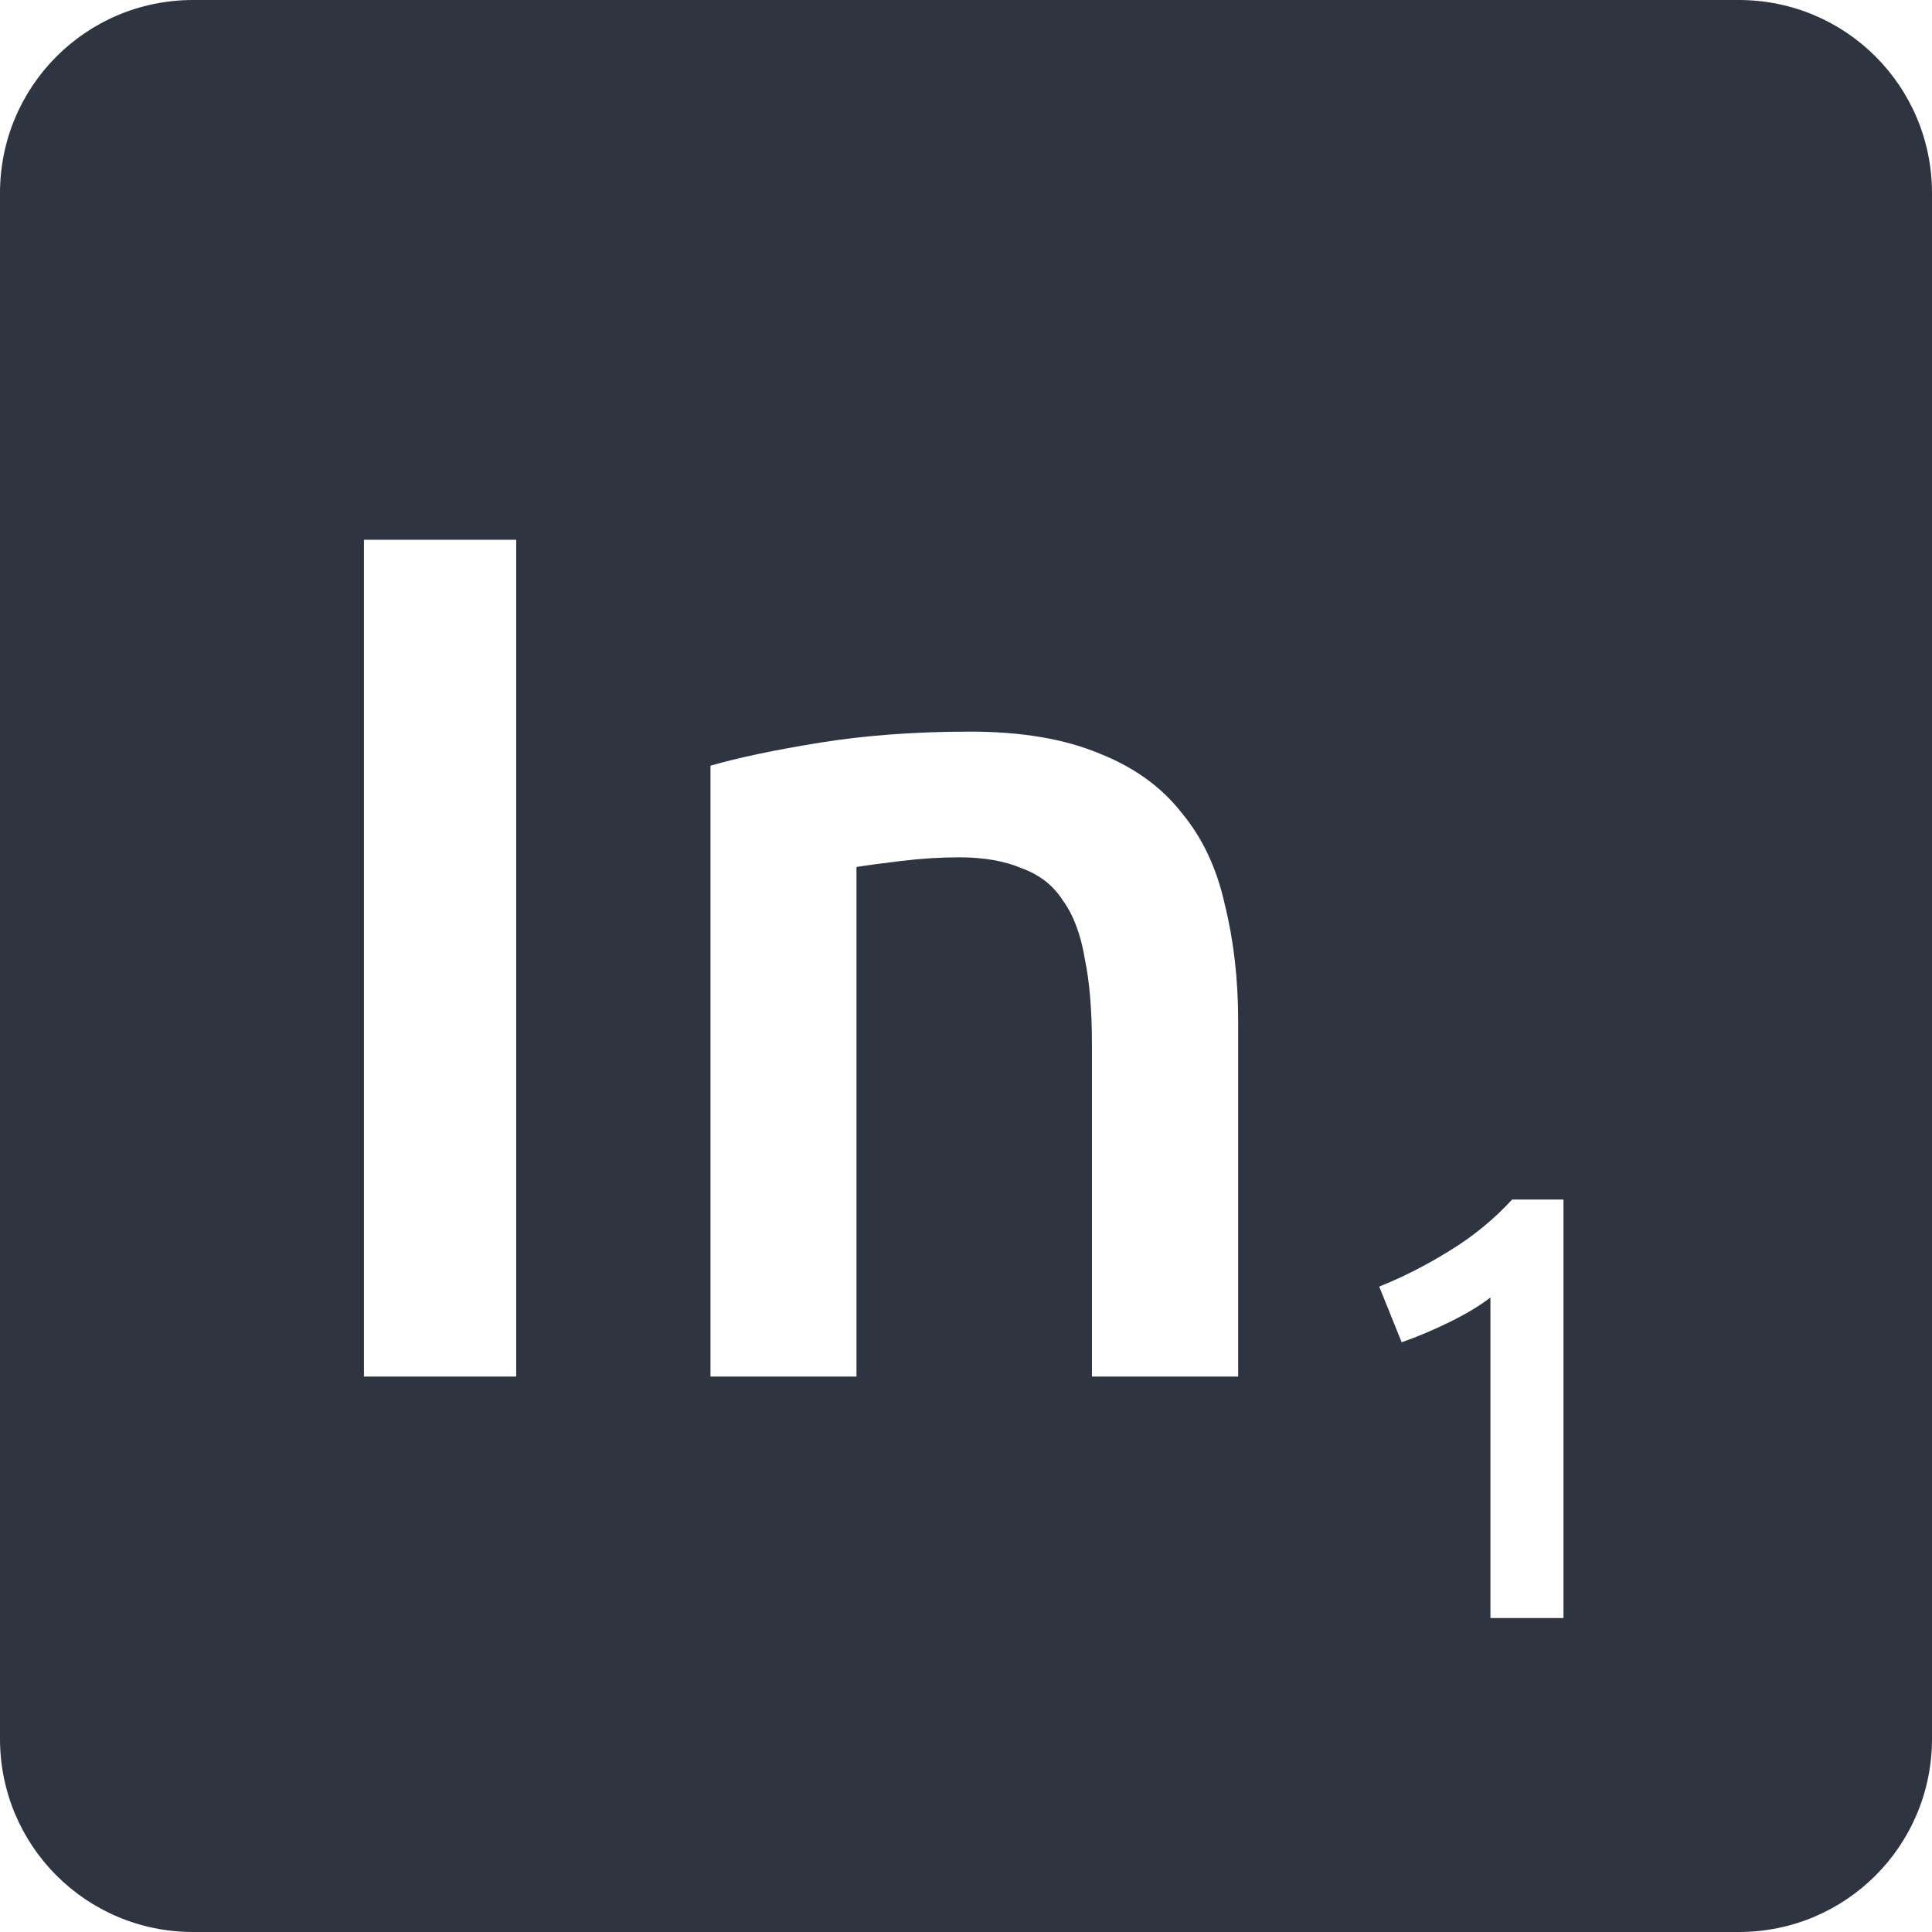 <svg viewBox="0 0 16 16" xmlns="http://www.w3.org/2000/svg">
 <path d="m1.6 0c-0.886 0-1.6 0.714-1.6 1.6v12.8c0 0.886 0.714 1.6 1.6 1.6h12.8c0.886 0 1.6-0.714 1.6-1.6v-12.8c0-0.886-0.714-1.6-1.6-1.6h-12.8zm1.414 4.47h1.261v6.93h-1.261v-6.93zm5.02 1.589c0.427 0 0.784 0.061 1.07 0.181 0.287 0.113 0.513 0.276 0.68 0.489 0.173 0.207 0.293 0.461 0.359 0.761 0.073 0.293 0.111 0.615 0.111 0.969v2.941h-1.211v-2.75c0-0.28-0.019-0.516-0.059-0.709-0.033-0.2-0.093-0.361-0.18-0.481-0.08-0.127-0.194-0.215-0.341-0.269-0.14-0.06-0.314-0.091-0.52-0.091-0.153 0-0.313 0.01-0.48 0.03s-0.29 0.037-0.37 0.05v4.22h-1.209v-5.059c0.233-0.067 0.536-0.131 0.909-0.191s0.787-0.091 1.241-0.091zm4.489 3.875h0.425v3.466h-0.605v-2.655c-0.09 0.07-0.204 0.138-0.341 0.205s-0.267 0.122-0.394 0.166l-0.186-0.461c0.193-0.077 0.386-0.175 0.58-0.295 0.197-0.12 0.37-0.262 0.52-0.425z" fill="#2e3440"/>
</svg>
